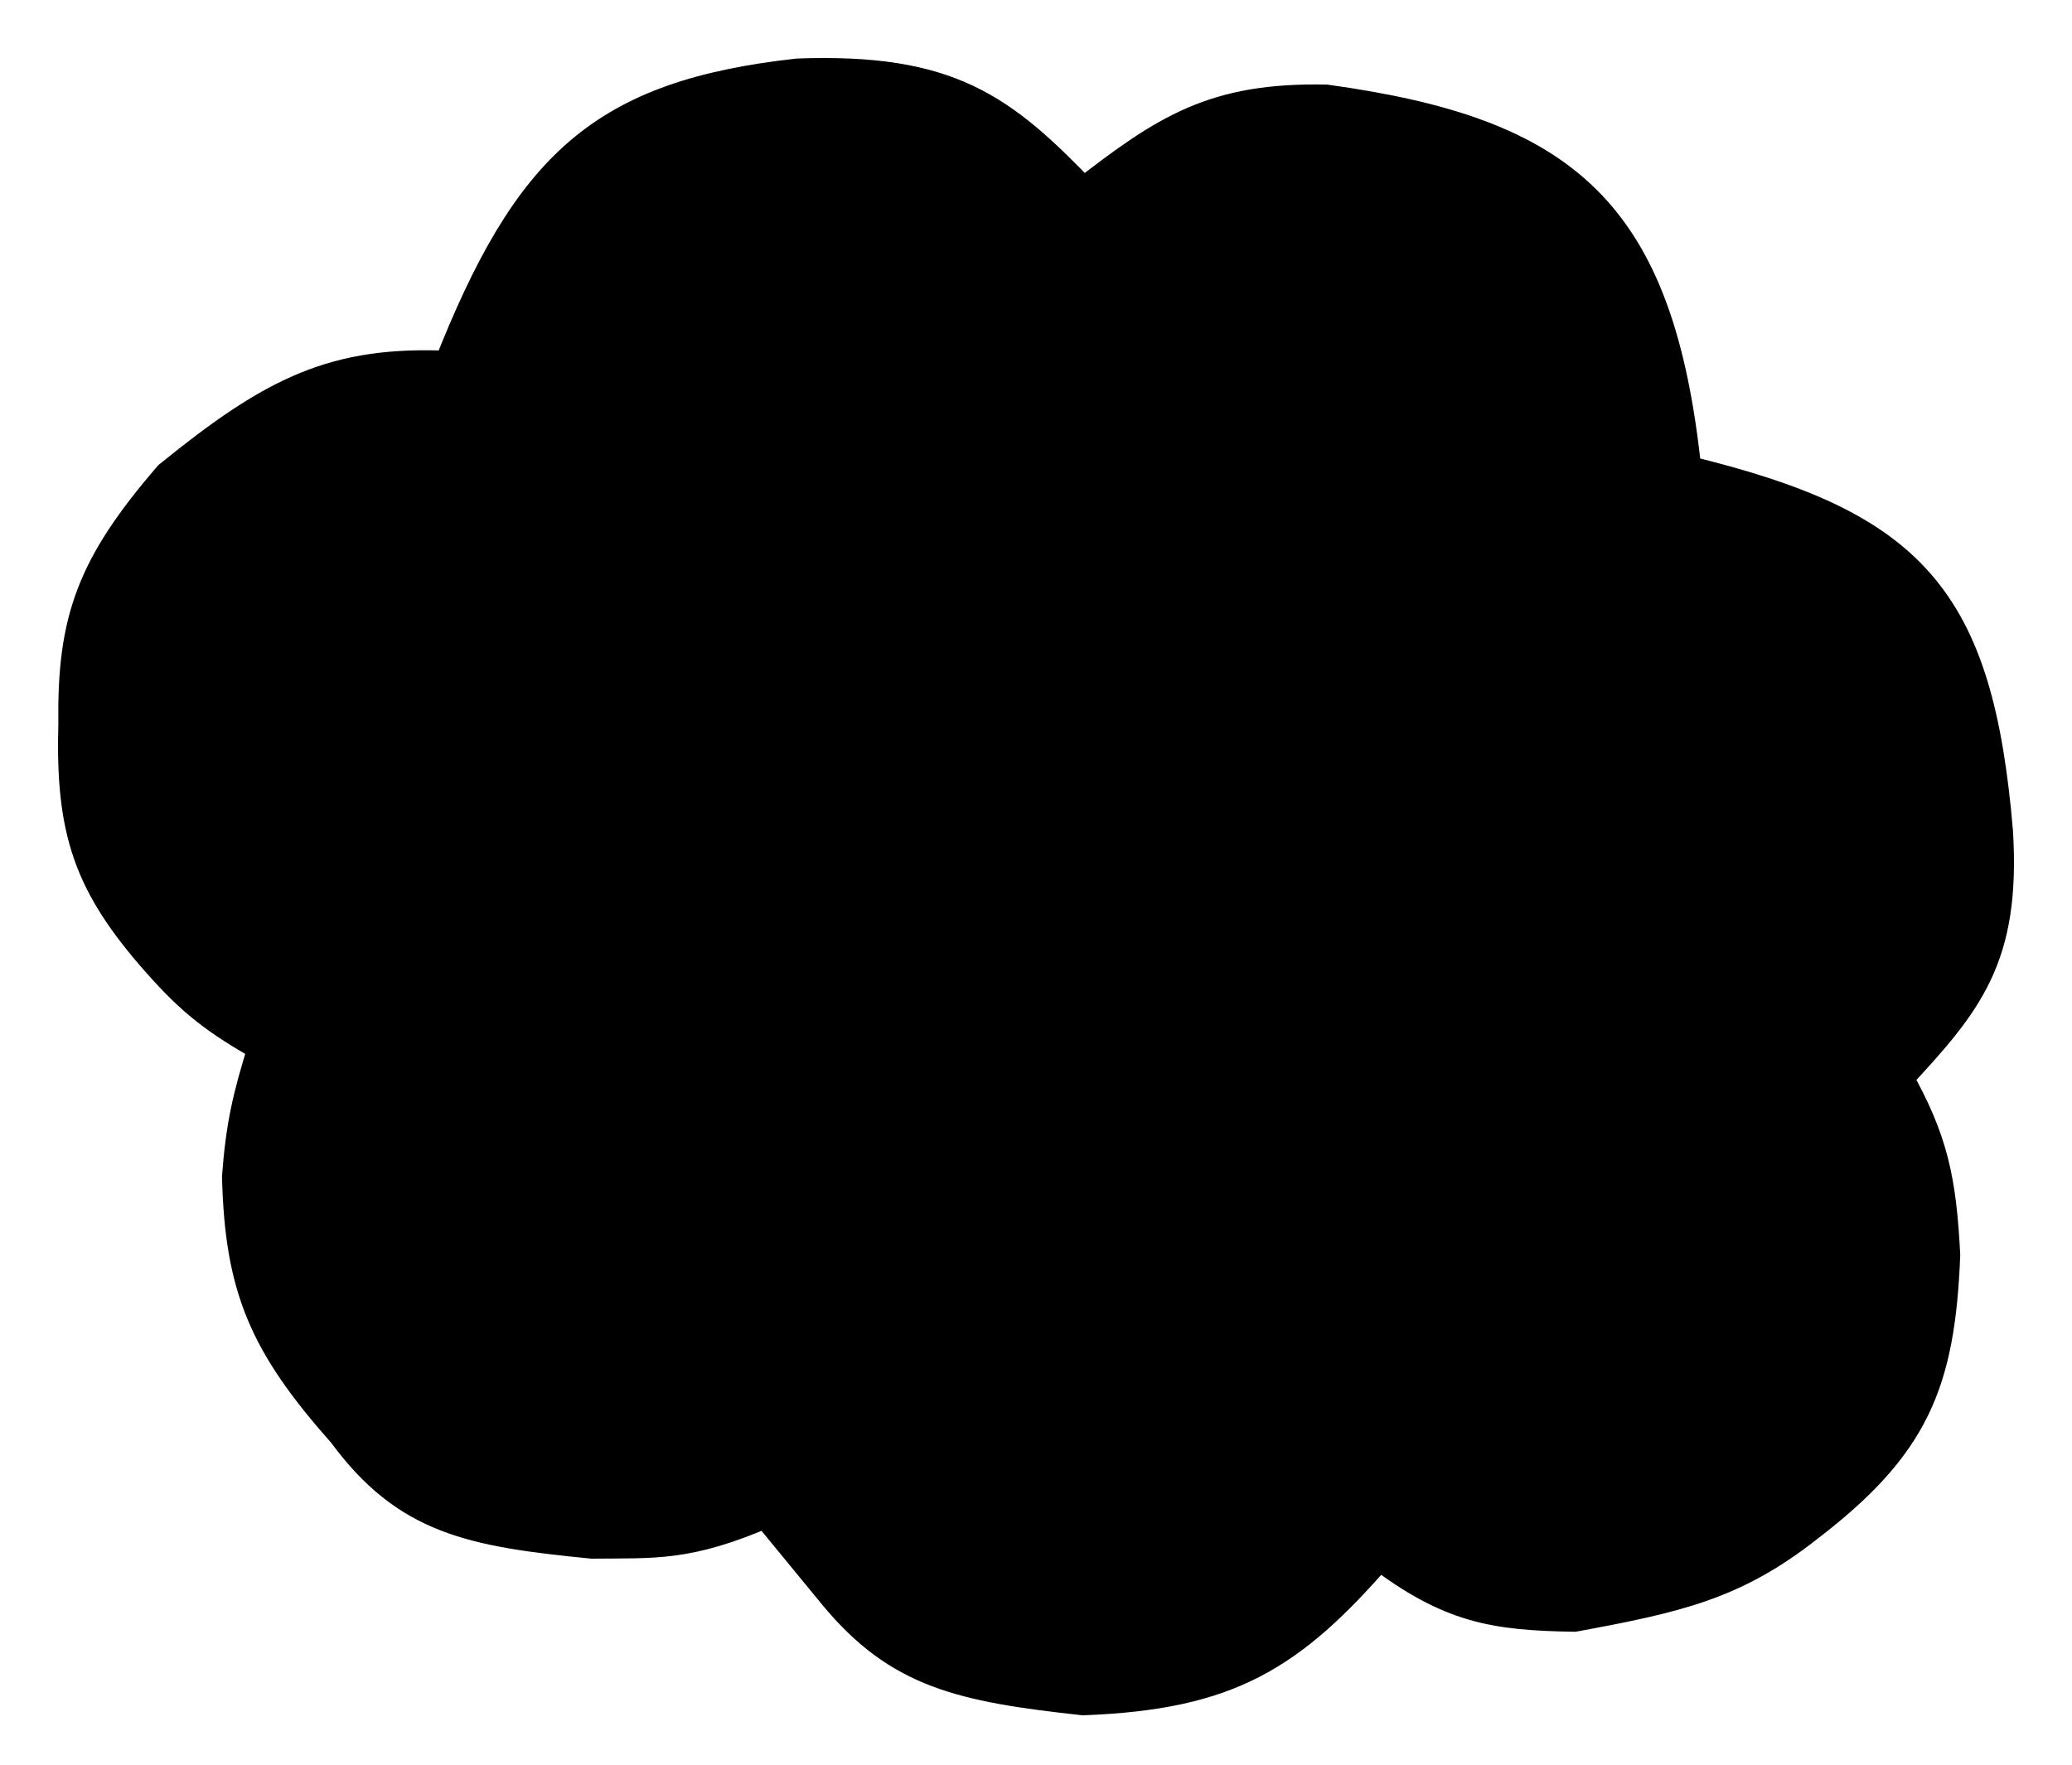 <svg width="250" height="213" viewBox="0 0 250 213" fill="none" xmlns="http://www.w3.org/2000/svg">
<path d="M96.301 9.057C72.701 11.674 63.874 19.984 54.264 44.34C40.372 43.7 33.075 47.371 20.506 57.57C11.311 68.232 8.878 74.727 9.042 87.182C8.662 100.259 10.784 106.649 19.233 116.164C23.247 120.673 26.016 122.895 31.971 126.245C30.006 132.509 29.251 135.901 28.787 141.996C29.123 155.425 32.016 162.154 41.525 172.868C49.108 183.165 56.781 184.665 71.461 186.099C78.979 186.017 82.948 186.468 92.479 182.319L100.76 192.399C108.503 201.756 115.976 203.389 130.695 205C148.201 204.332 155.6 199.755 166.363 187.359C175.007 193.915 180.293 194.762 189.93 194.919C202.458 192.612 209.25 191.045 217.955 184.209C230.826 174.363 233.898 166.934 234.515 151.447C234.048 142.447 233.078 137.655 228.782 130.025C237.319 120.847 241.793 115.506 240.884 100.413C238.501 72.203 230.653 63.547 203.305 56.94C200.04 25.538 188.745 16.19 159.994 12.207C146.531 11.931 140.698 15.77 130.695 23.548C120.807 13.243 114.541 8.411 96.301 9.057Z" fill="black" stroke="black" stroke-width="4"/>
</svg>
